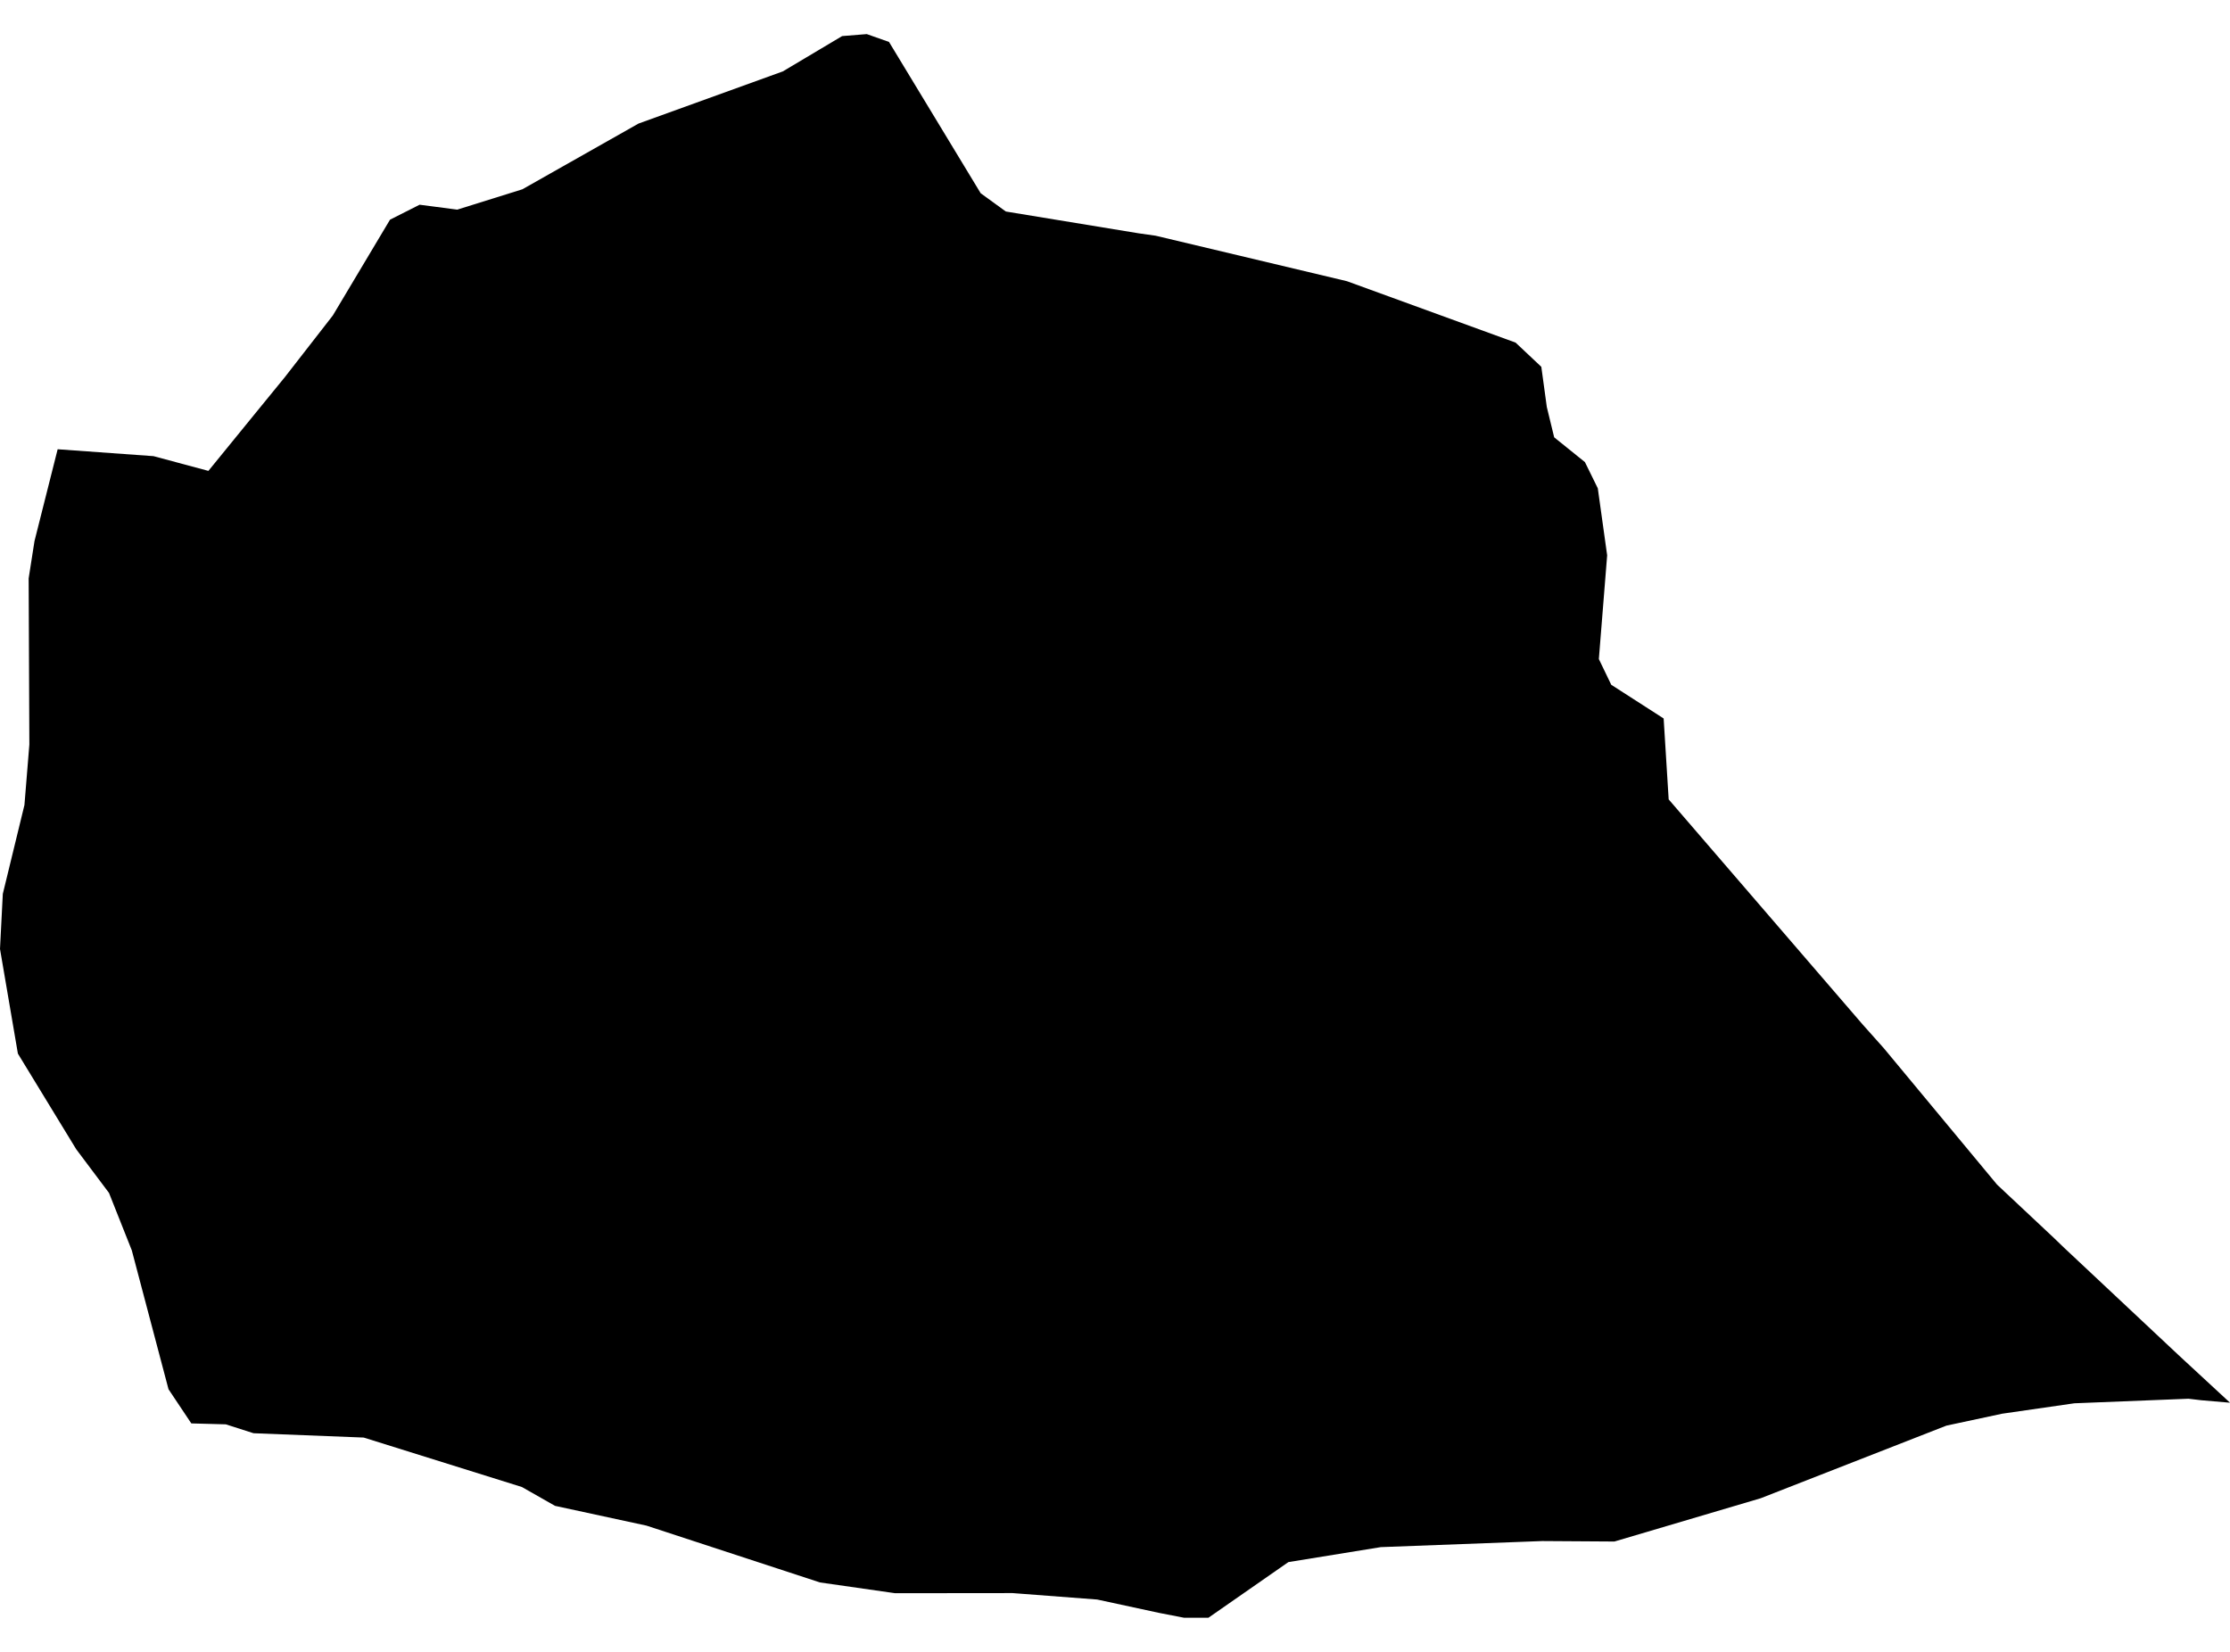 <?xml version='1.0'?>
<svg  baseProfile = 'tiny' width = '540' height = '400' stroke-linecap = 'round' stroke-linejoin = 'round' version='1.1' xmlns='http://www.w3.org/2000/svg'>
<path id='1919701001' title='1919701001'  d='M 540 339.665 533.062 339.071 529.947 338.703 502.308 339.807 484.836 342.327 471.328 345.216 426.359 362.801 390.933 373.279 373.461 373.166 334.353 374.638 311.982 378.263 292.612 391.743 286.75 391.743 280.633 390.553 265.681 387.325 245.207 385.767 216.748 385.796 198.567 383.191 156.543 369.428 134.398 364.642 126.384 360.083 88.07 348.104 61.394 347.056 54.682 344.904 46.329 344.678 40.807 336.409 31.915 302.767 26.393 288.863 18.463 278.3 4.333 255.136 0 229.791 0.68 216.453 5.919 194.931 7.108 180.291 6.938 140.05 8.354 131.017 13.961 108.787 37.182 110.458 50.463 114.026 61.932 99.952 68.983 91.315 80.594 76.391 94.441 53.198 101.606 49.574 110.724 50.763 126.497 45.836 154.617 29.921 189.562 17.291 203.919 8.739 209.895 8.257 215.275 10.155 237.477 46.798 243.565 51.216 275.649 56.483 279.841 57.078 326.169 68.094 367.004 82.961 373.234 88.823 374.565 98.564 376.349 105.899 383.797 111.902 386.912 118.245 389.177 134.472 387.167 159.59 390.168 165.82 402.855 173.976 404.073 193.572 451.024 248.056 456.178 253.833 483.59 286.852 497.268 299.68 499.647 301.974 527.54 328.14 540 339.665 Z' />
</svg>